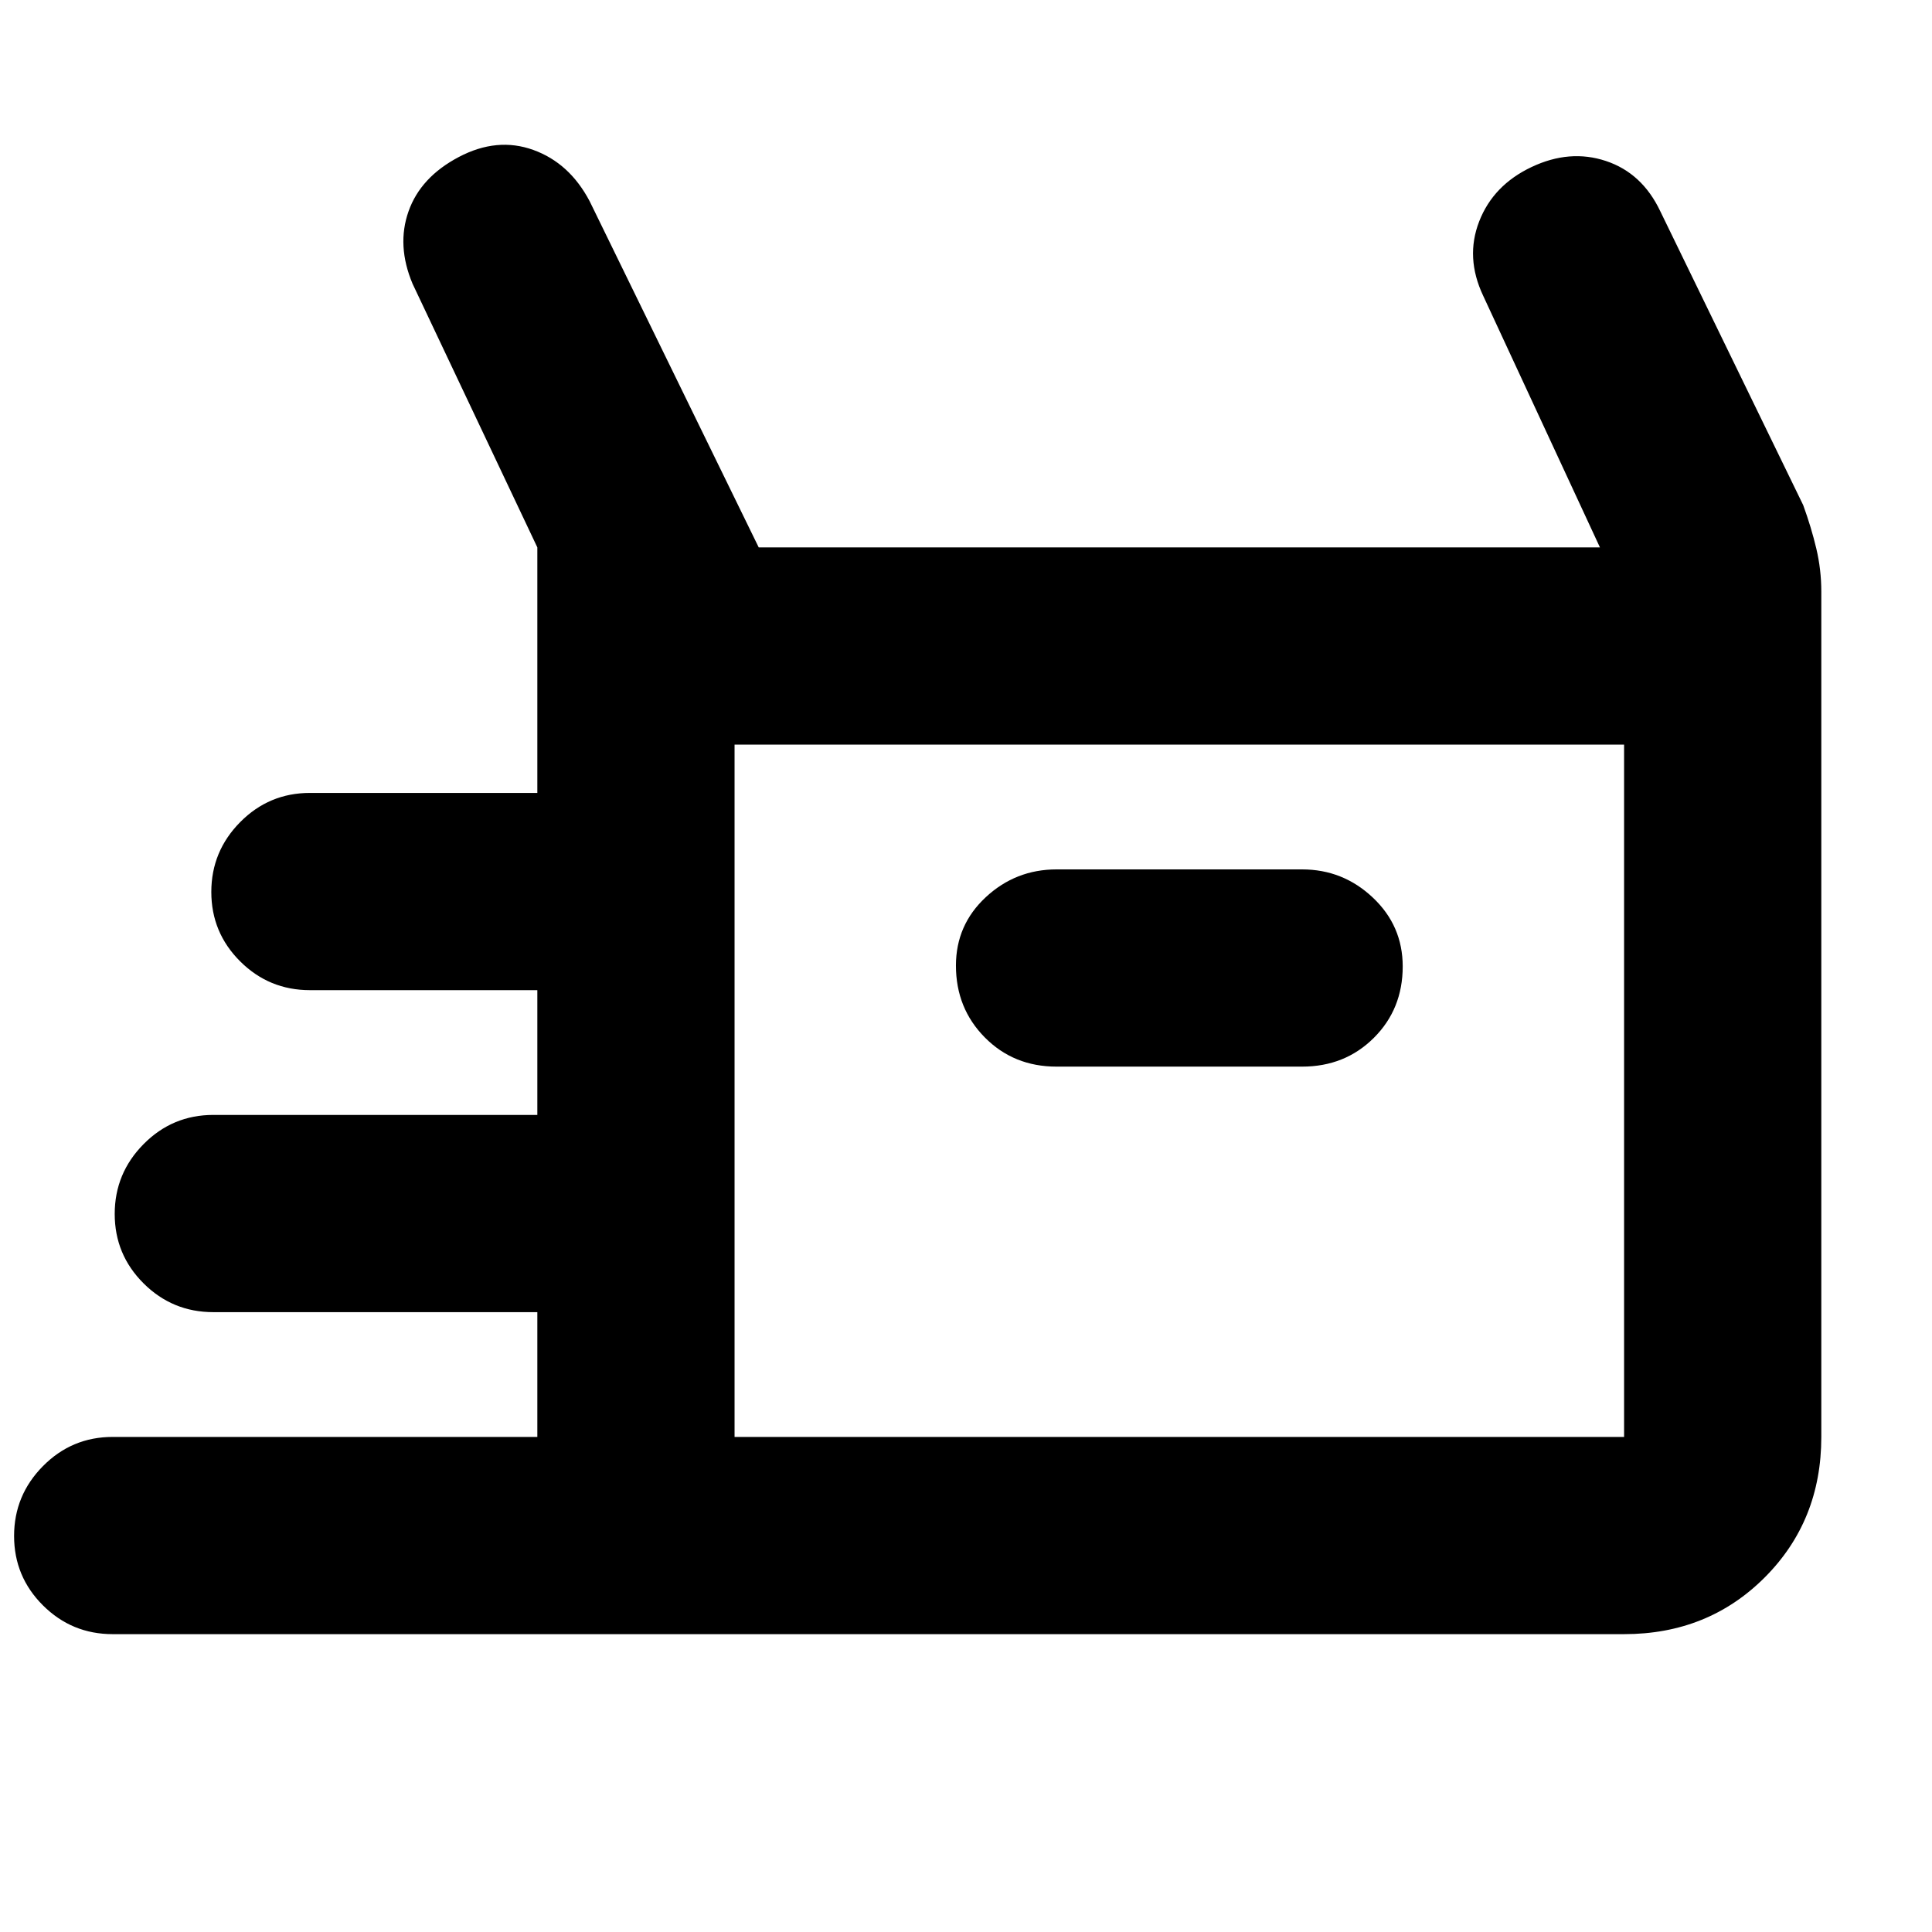 <svg xmlns="http://www.w3.org/2000/svg" height="20" viewBox="0 -960 960 960" width="20"><path d="M56-148q-20.3 0-34.65-14.29Q7-176.58 7-196.79t14.35-34.71Q35.7-246 56-246h211v-62H106q-20.3 0-34.65-14.29Q57-336.58 57-356.79t14.35-34.71Q85.7-406 106-406h161v-62H154q-20.3 0-34.65-14.29Q105-496.58 105-516.79t14.35-34.71Q133.7-566 154-566h113v-122l-62-131q-8-19-2-36t25-27q19-10 37-3.5t28 25.5l84 172h418l-58-125q-9-19-2-37t26-27q19-9 37-3t27 25l71 146q4 11 6.5 21.52T905-666v420q0 41.7-28.15 69.85Q848.7-148 807-148H56Zm469-282h122q21.3 0 35.65-14.29Q697-458.58 697-479.79 697-500 682.15-514T647-528H525q-20.3 0-35.15 13.79-14.85 13.79-14.85 34 0 21.21 14.35 35.71T525-430ZM365-246h442v-344H365v344Zm0 0v-344 344Z"/></svg>